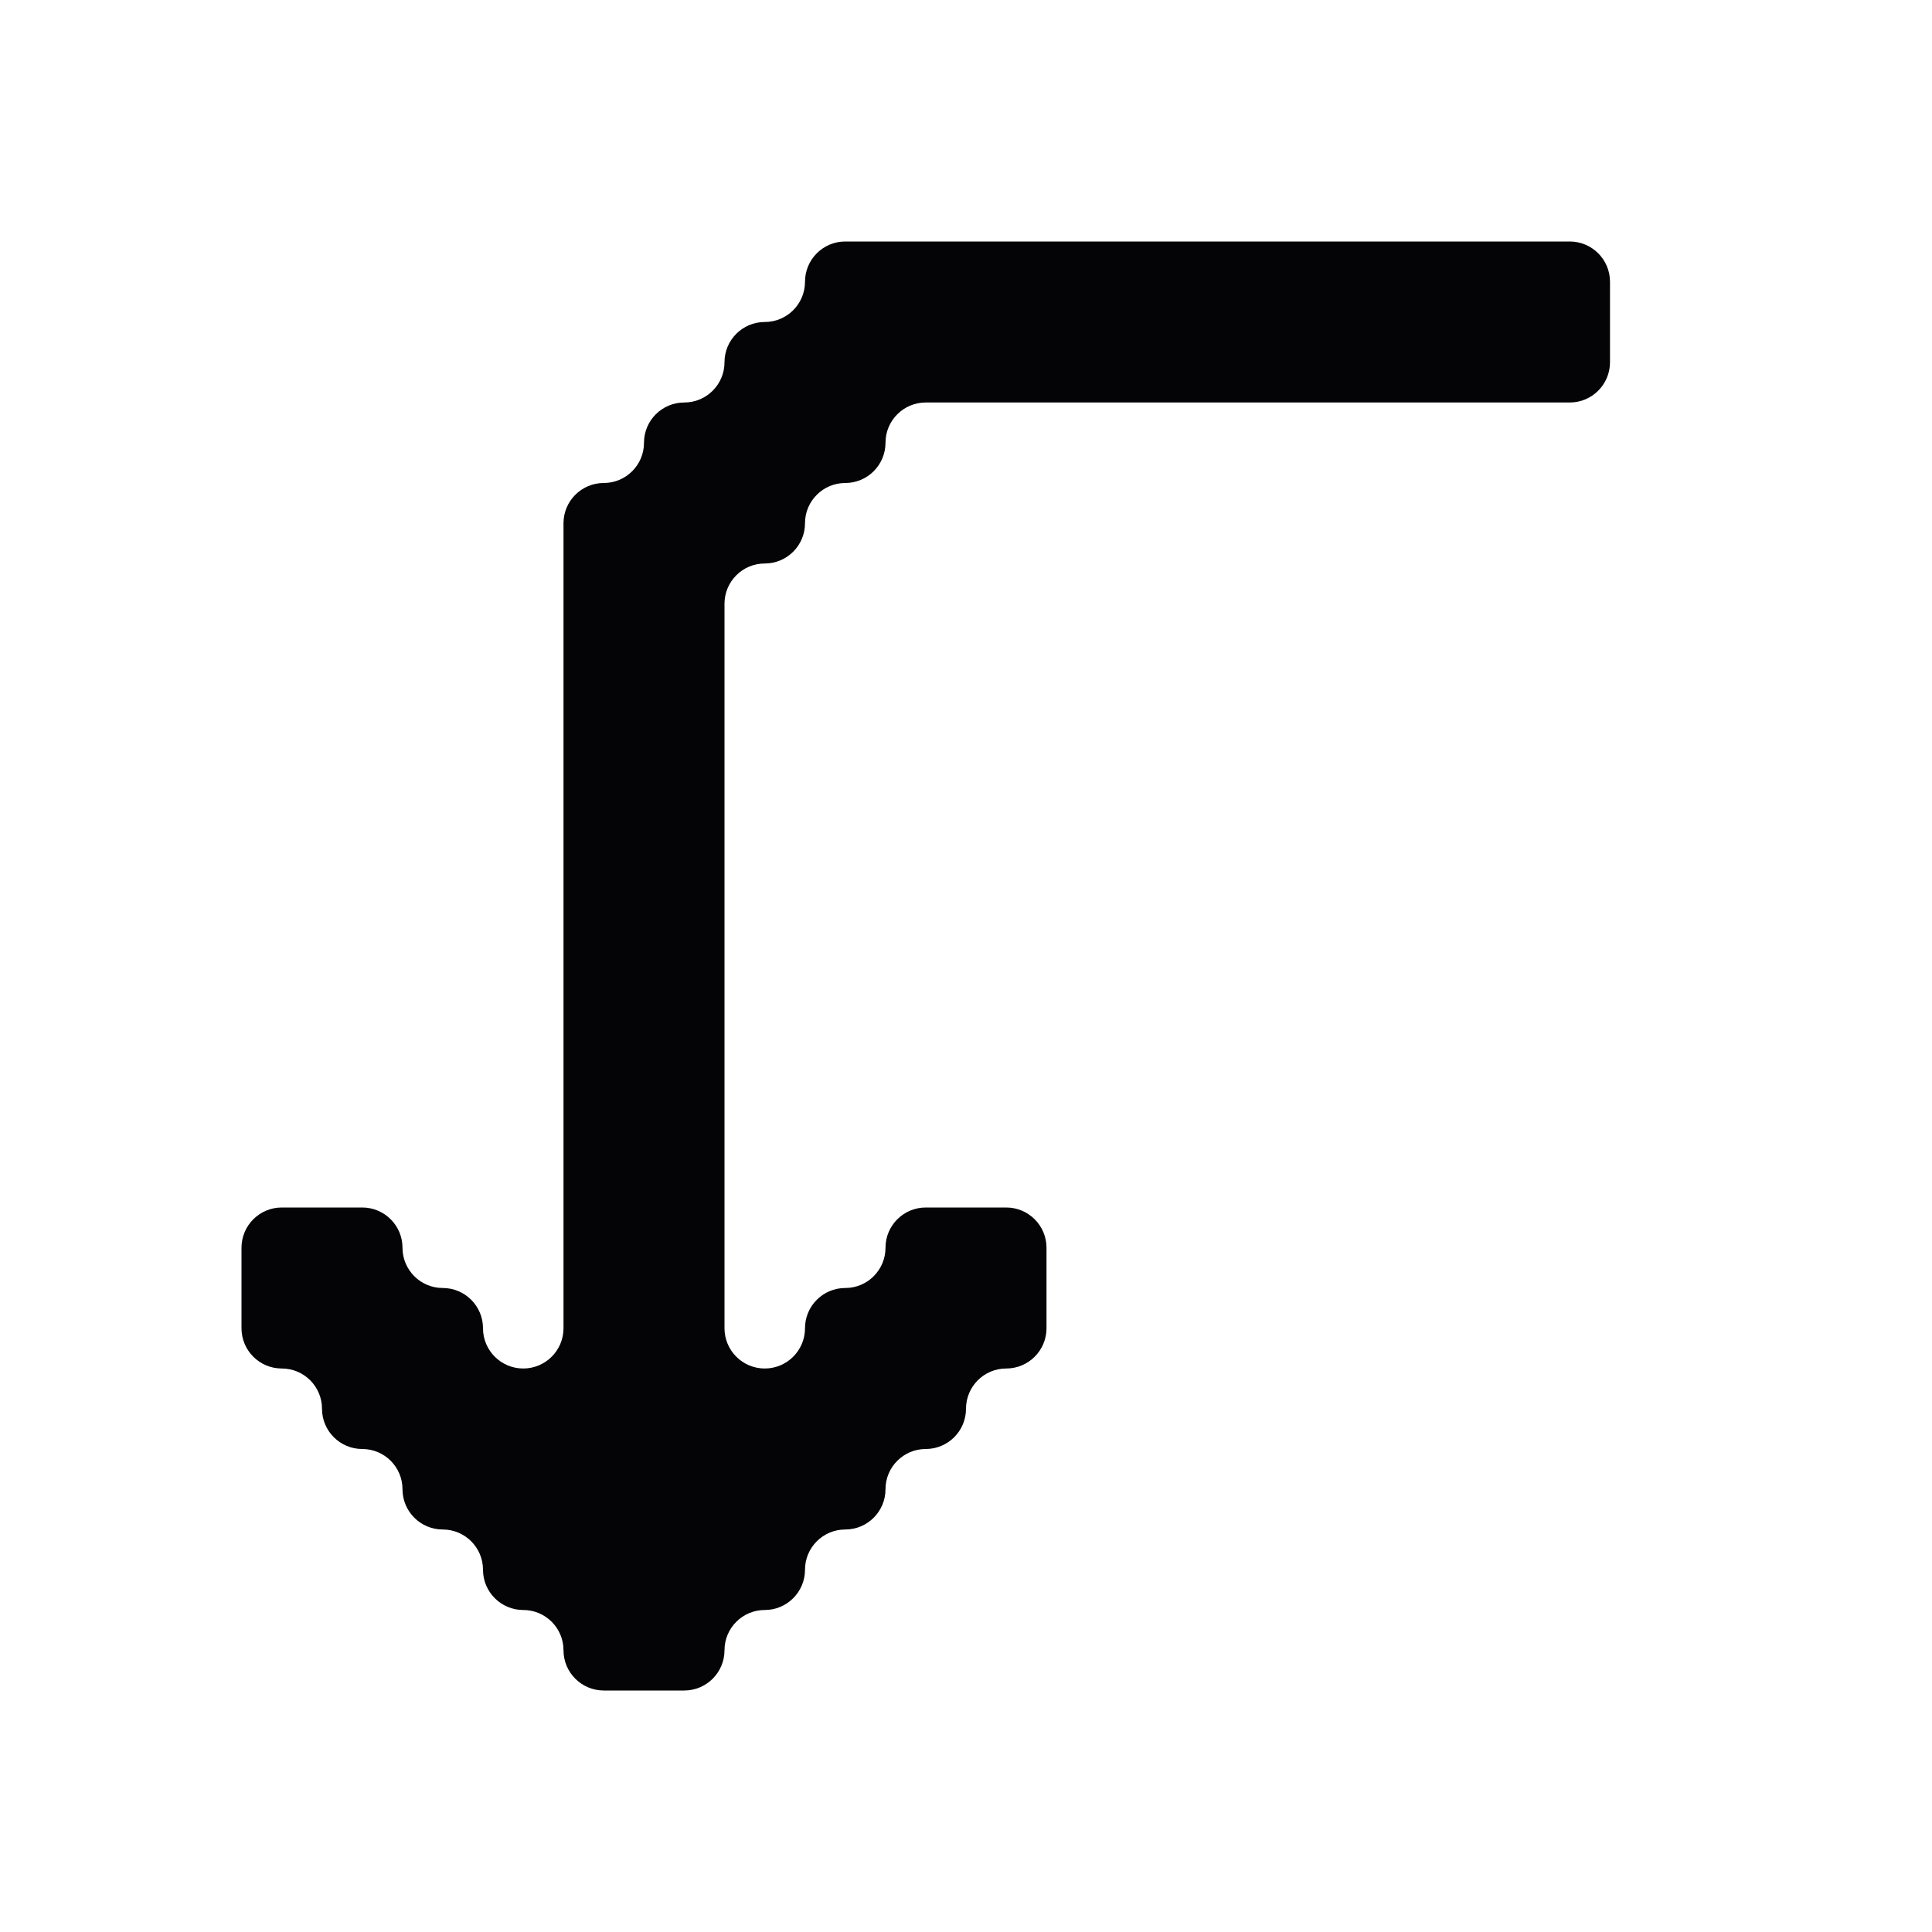 <svg width="24" height="24" viewBox="0 0 24 24" xmlns="http://www.w3.org/2000/svg">
<path fill-rule="evenodd" clip-rule="evenodd" d="M12 3H11H10.5C10.224 3 10 3.224 10 3.5C10 3.776 9.776 4 9.5 4C9.224 4 9 4.224 9 4.5C9 4.776 8.776 5 8.5 5C8.224 5 8 5.224 8 5.5C8 5.776 7.776 6 7.5 6C7.224 6 7 6.224 7 6.5V7V8V9V10V11V12V13V14V15V16V16.5C7 16.776 6.776 17 6.5 17C6.224 17 6 16.776 6 16.5C6 16.224 5.776 16 5.5 16C5.224 16 5 15.776 5 15.5C5 15.224 4.776 15 4.5 15H4H3.5C3.224 15 3 15.224 3 15.5V16V16.5C3 16.776 3.224 17 3.5 17C3.776 17 4 17.224 4 17.5C4 17.776 4.224 18 4.5 18C4.776 18 5 18.224 5 18.5C5 18.776 5.224 19 5.5 19C5.776 19 6 19.224 6 19.5C6 19.776 6.224 20 6.5 20C6.776 20 7 20.224 7 20.5C7 20.776 7.224 21 7.5 21H8H8.5C8.776 21 9 20.776 9 20.5C9 20.224 9.224 20 9.5 20C9.776 20 10 19.776 10 19.5C10 19.224 10.224 19 10.5 19C10.776 19 11 18.776 11 18.5C11 18.224 11.224 18 11.5 18C11.776 18 12 17.776 12 17.5C12 17.224 12.224 17 12.5 17C12.776 17 13 16.776 13 16.5V16V15.5C13 15.224 12.776 15 12.5 15H12H11.5C11.224 15 11 15.224 11 15.5C11 15.776 10.776 16 10.5 16C10.224 16 10 16.224 10 16.5C10 16.776 9.776 17 9.5 17C9.224 17 9 16.776 9 16.5V16V15V14V13V12V11V10V9V8V7.5C9 7.224 9.224 7 9.5 7C9.776 7 10 6.776 10 6.5C10 6.224 10.224 6 10.5 6C10.776 6 11 5.776 11 5.5C11 5.224 11.224 5 11.5 5H12H13H14H15H16H17H18H19H19.5C19.776 5 20 4.776 20 4.5V4V3.5C20 3.224 19.776 3 19.5 3H19H18H17H16H15H14H13H12Z" fill="#040406"/>
</svg>
